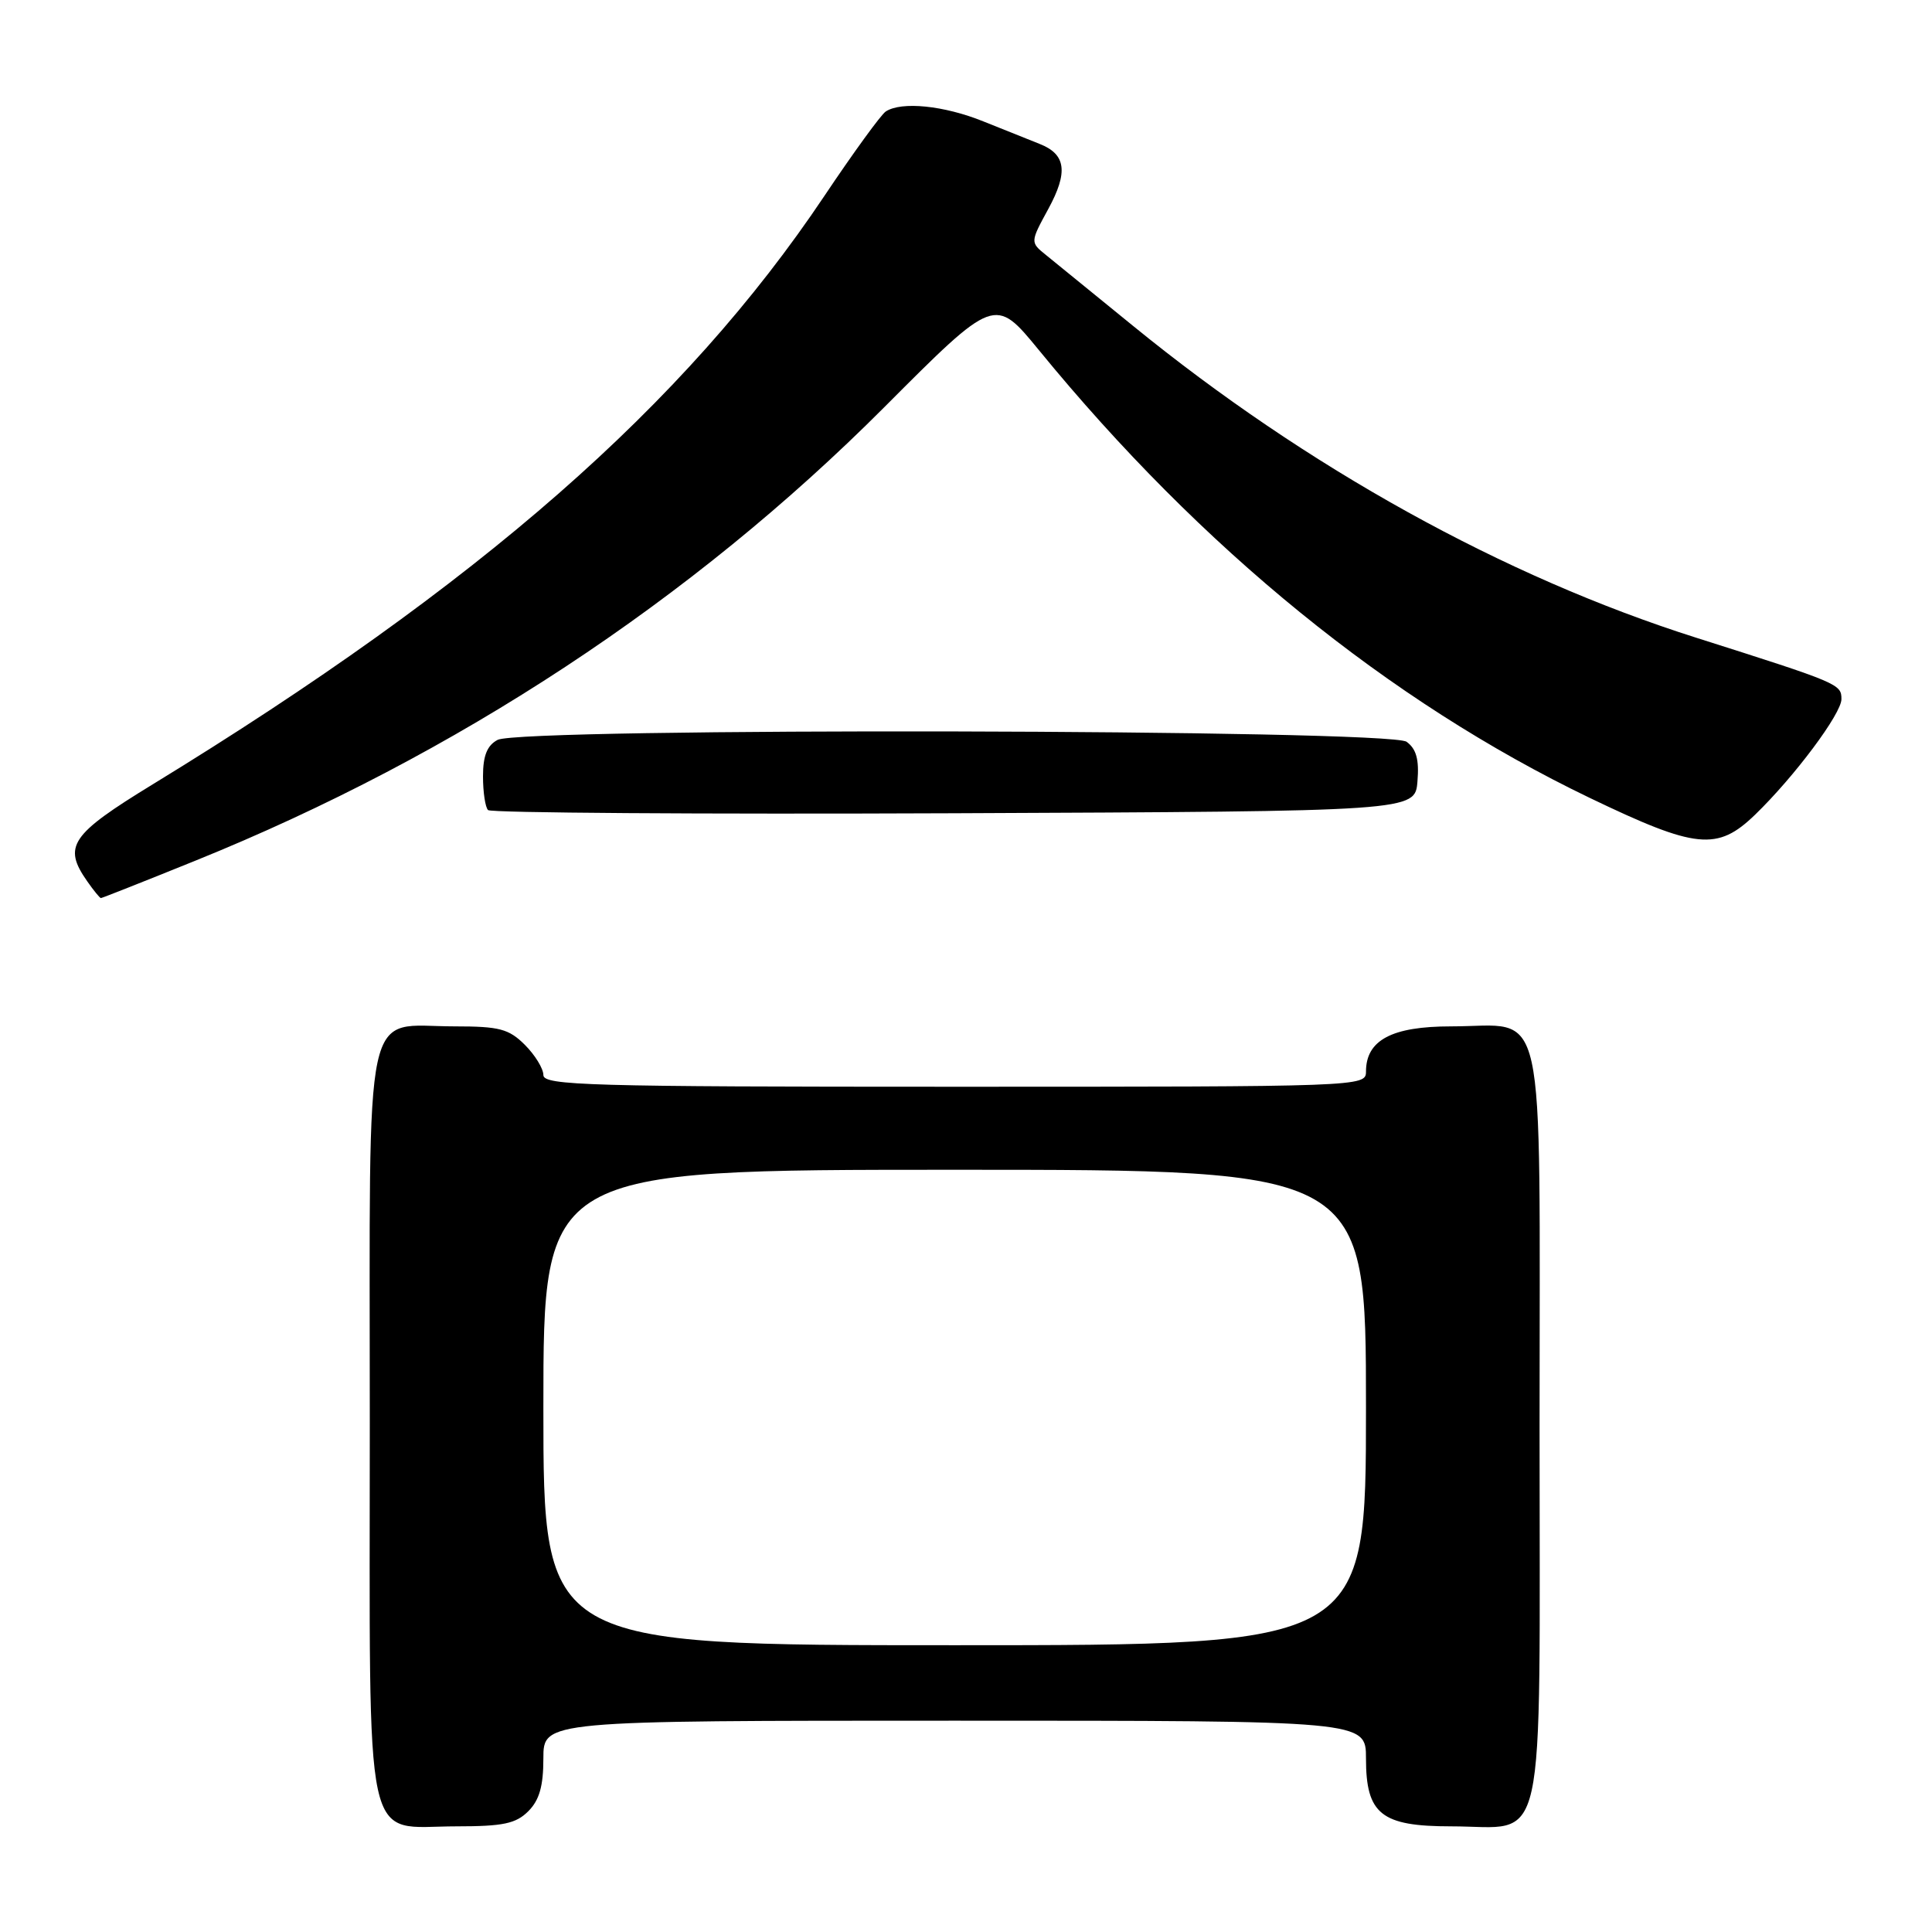 <?xml version="1.0" encoding="UTF-8" standalone="no"?>
<!DOCTYPE svg PUBLIC "-//W3C//DTD SVG 1.1//EN" "http://www.w3.org/Graphics/SVG/1.1/DTD/svg11.dtd" >
<svg xmlns="http://www.w3.org/2000/svg" xmlns:xlink="http://www.w3.org/1999/xlink" version="1.1" viewBox="0 0 256 256">
 <g >
 <path fill="currentColor"
d=" M 70.00 240.00 C 71.47 238.53 72.00 236.67 72.00 233.00 C 72.00 228.00 72.00 228.00 126.50 228.00 C 181.00 228.00 181.00 228.00 181.00 233.00 C 181.00 240.39 183.02 242.00 192.28 242.00 C 205.11 242.00 204.00 247.01 204.00 189.00 C 204.00 130.99 205.11 136.00 192.28 136.00 C 184.42 136.00 181.00 137.82 181.00 142.00 C 181.00 143.98 180.33 144.00 126.50 144.00 C 78.01 144.00 72.00 143.83 72.00 142.45 C 72.00 141.60 70.90 139.80 69.55 138.45 C 67.42 136.33 66.18 136.00 60.27 136.00 C 47.97 136.00 49.00 131.22 49.00 188.56 C 49.00 246.65 48.00 242.00 60.50 242.00 C 66.67 242.00 68.36 241.64 70.00 240.00 Z  M 25.90 114.04 C 60.47 100.06 91.67 79.52 117.16 53.97 C 131.82 39.27 131.82 39.27 137.65 46.38 C 159.20 72.73 184.07 92.94 210.64 105.72 C 224.77 112.51 227.55 112.79 232.56 107.95 C 237.77 102.91 244.00 94.57 244.00 92.64 C 244.00 90.65 243.71 90.52 224.75 84.50 C 199.28 76.42 173.14 61.94 150.11 43.16 C 144.94 38.95 139.76 34.74 138.61 33.80 C 136.50 32.10 136.50 32.10 138.91 27.68 C 141.56 22.81 141.25 20.45 137.78 19.08 C 136.53 18.59 133.17 17.24 130.31 16.09 C 125.09 13.98 119.46 13.41 117.37 14.77 C 116.75 15.17 113.08 20.22 109.21 26.00 C 90.69 53.65 63.50 77.47 20.25 103.92 C 9.33 110.60 8.30 112.13 11.56 116.78 C 12.41 118.00 13.23 119.00 13.37 119.00 C 13.52 119.00 19.15 116.77 25.90 114.04 Z  M 187.82 103.54 C 188.06 100.65 187.67 99.23 186.38 98.29 C 184.11 96.63 69.02 96.38 65.93 98.04 C 64.54 98.78 64.00 100.14 64.00 102.87 C 64.00 104.96 64.30 106.97 64.67 107.34 C 65.05 107.71 92.83 107.90 126.42 107.76 C 187.50 107.50 187.50 107.50 187.82 103.54 Z  M 72.00 186.50 C 72.00 155.00 72.00 155.00 126.50 155.00 C 181.00 155.00 181.00 155.00 181.00 186.50 C 181.00 218.00 181.00 218.00 126.50 218.00 C 72.00 218.00 72.00 218.00 72.00 186.50 Z "/>
</g>
</svg>